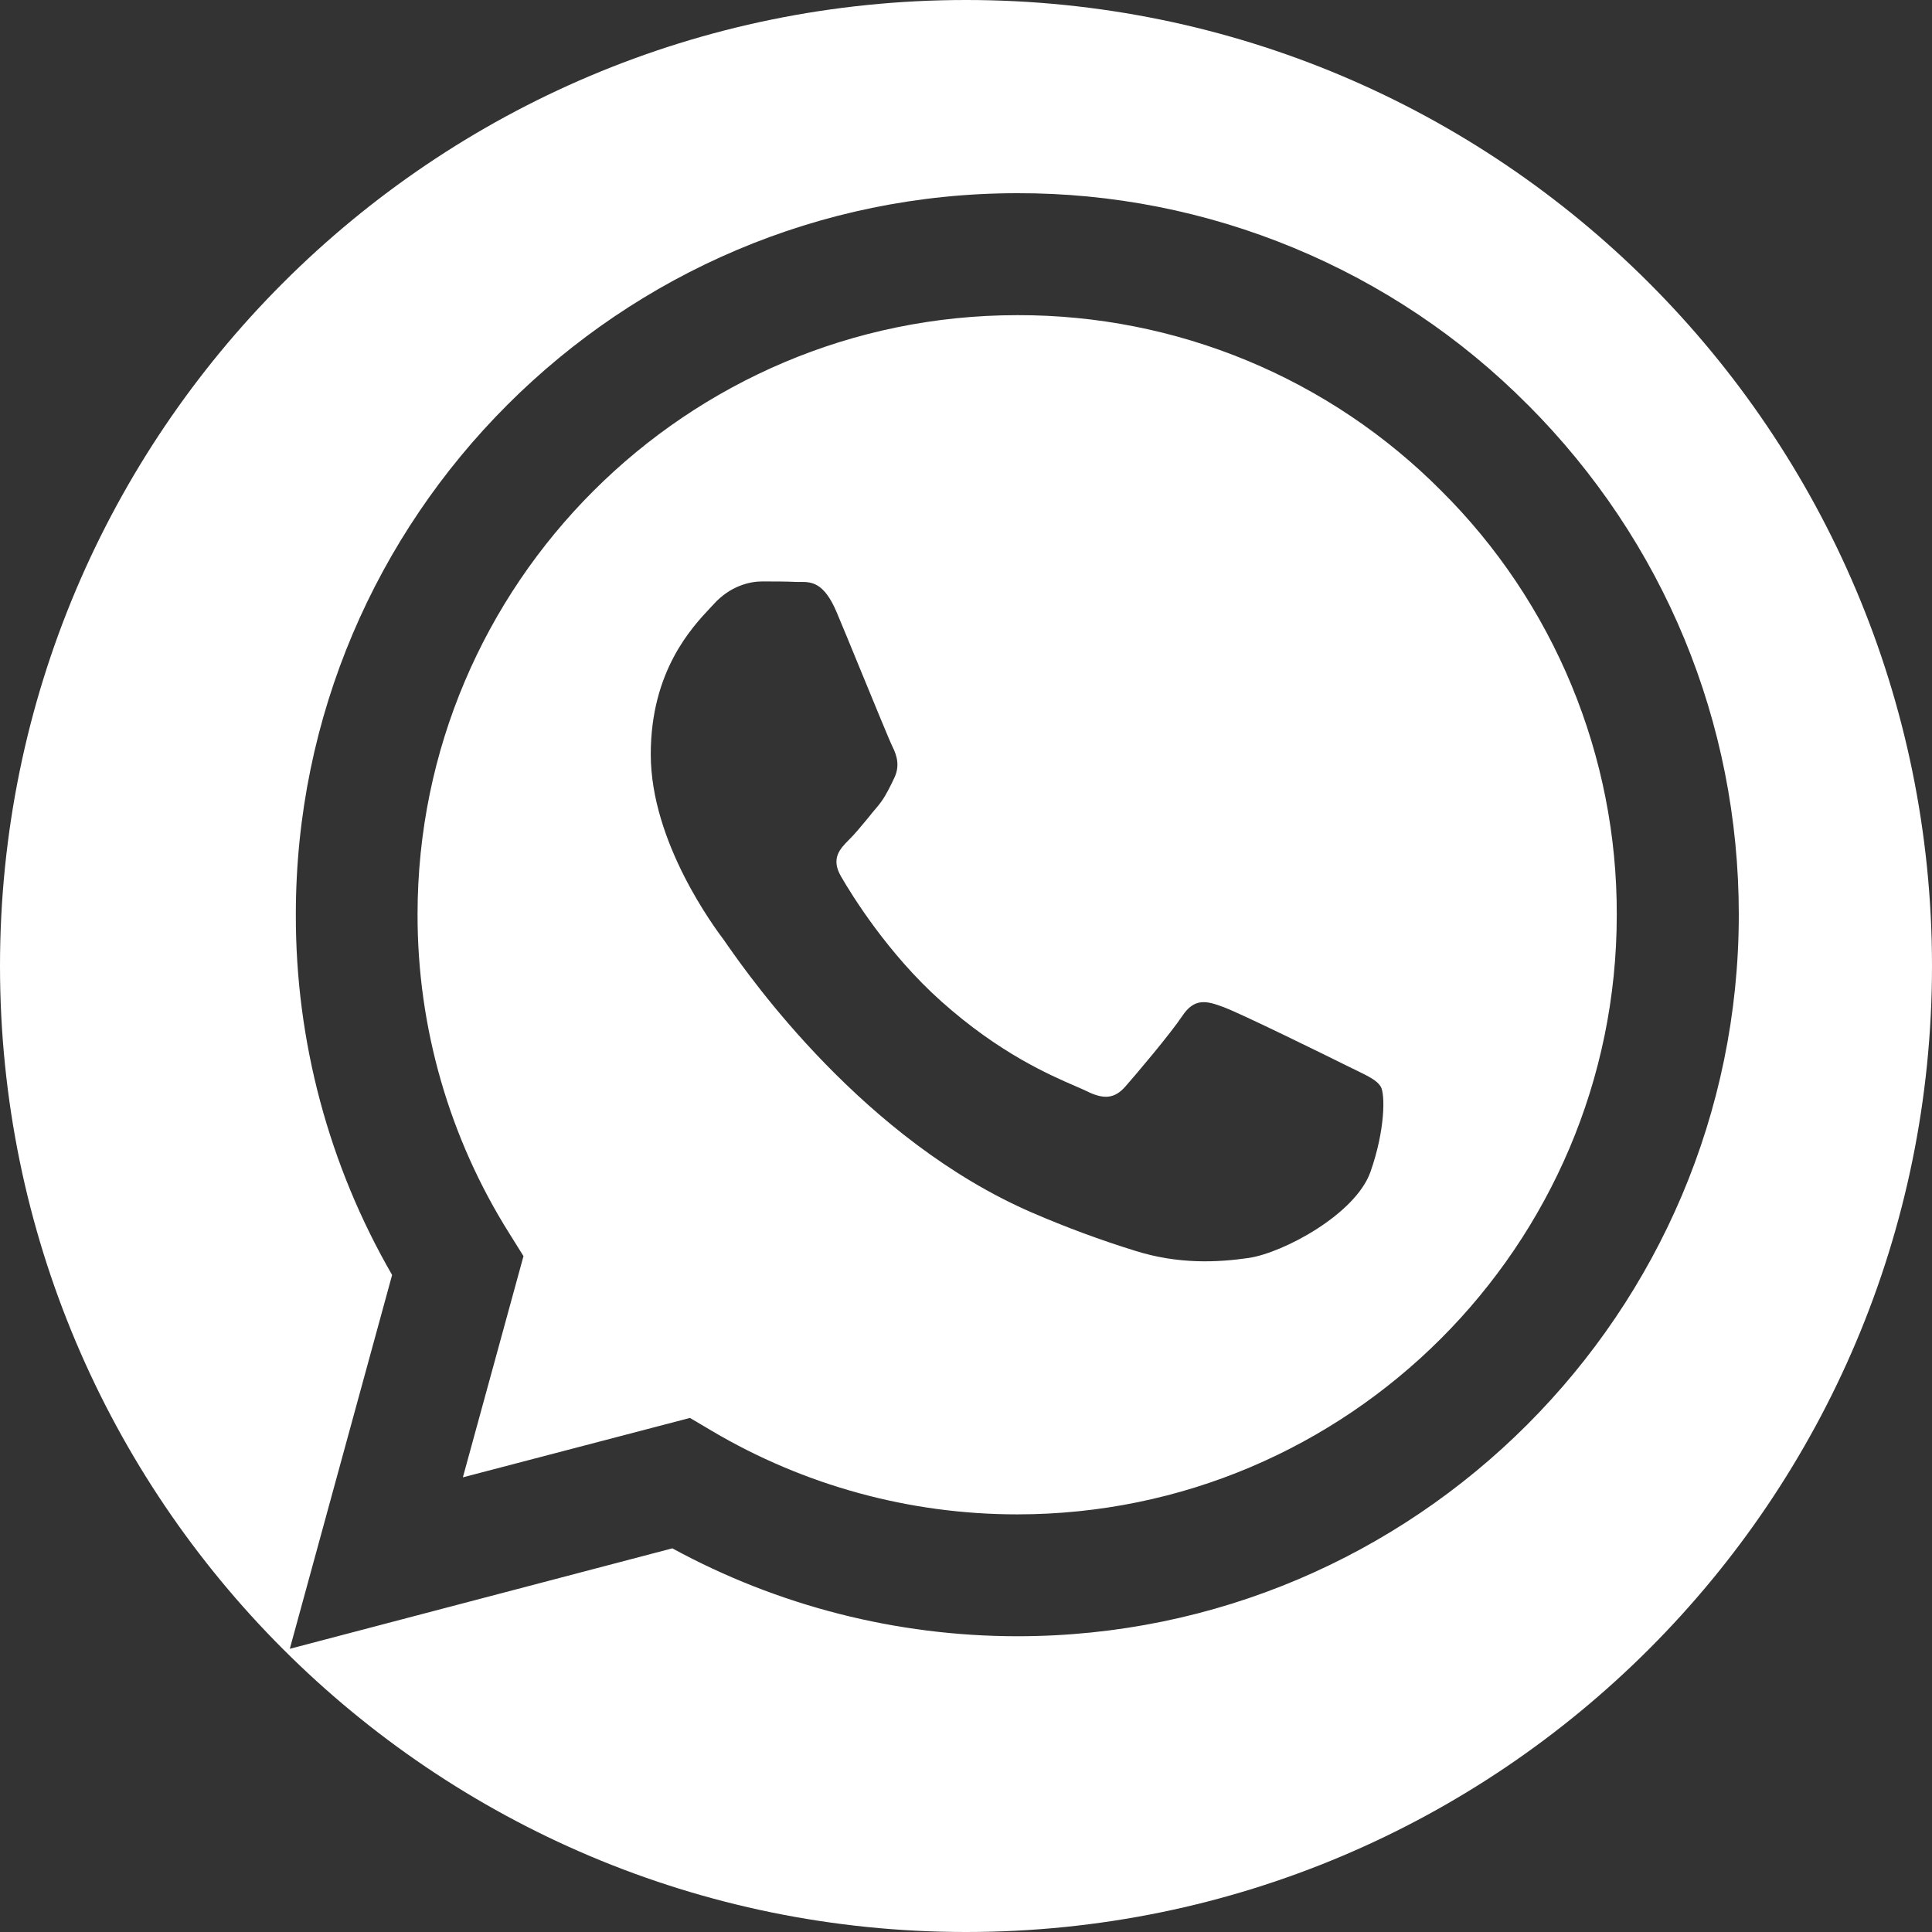 <svg width="24" height="24" viewBox="0 0 24 24" fill="none" xmlns="http://www.w3.org/2000/svg">
<rect x="0" y="0" width="24" height="24" fill="#333333" stroke="none"/>
<path fill-rule="evenodd" clip-rule="evenodd" d="M12 24C18.627 24 24 18.627 24 12C24 5.373 18.627 0 12 0C5.373 0 0 5.373 0 12C0 18.627 5.373 24 12 24ZM16.071 3.079C17.16 3.53 18.148 4.192 18.978 5.028V5.027C20.669 6.722 21.6 8.972 21.6 11.365C21.597 16.307 17.578 20.326 12.638 20.326H12.634C11.138 20.325 9.666 19.95 8.352 19.234L3.6 20.482L4.871 15.838C4.084 14.477 3.671 12.931 3.675 11.359C3.675 6.42 7.699 2.4 12.637 2.4C13.816 2.397 14.983 2.628 16.071 3.079ZM12.634 18.812H12.637C16.741 18.812 20.084 15.473 20.084 11.365C20.087 10.386 19.896 9.417 19.522 8.513C19.148 7.609 18.599 6.788 17.905 6.098C17.216 5.404 16.395 4.853 15.492 4.479C14.588 4.104 13.619 3.913 12.64 3.915C8.53 3.915 5.187 7.255 5.187 11.359C5.185 12.761 5.58 14.135 6.327 15.322L6.503 15.604L5.75 18.352L8.571 17.614L8.843 17.775C9.991 18.454 11.301 18.812 12.634 18.812ZM15.192 12.508C15.397 12.581 16.498 13.123 16.721 13.234C16.766 13.256 16.808 13.277 16.846 13.295C17.002 13.371 17.107 13.423 17.152 13.498C17.208 13.591 17.208 14.04 17.023 14.561C16.835 15.085 15.942 15.563 15.511 15.627C15.124 15.683 14.636 15.707 14.099 15.537C13.666 15.403 13.241 15.245 12.824 15.065C10.733 14.162 9.316 12.139 9.041 11.747C9.021 11.717 9.007 11.697 8.999 11.687L8.998 11.685C8.881 11.529 8.084 10.467 8.084 9.37C8.084 8.337 8.593 7.796 8.825 7.549C8.84 7.532 8.854 7.518 8.867 7.504C9.072 7.278 9.315 7.223 9.465 7.223C9.614 7.223 9.763 7.223 9.892 7.229C9.909 7.23 9.927 7.229 9.945 7.229C10.075 7.229 10.237 7.229 10.396 7.612C10.466 7.777 10.57 8.031 10.677 8.292C10.861 8.739 11.052 9.206 11.087 9.276C11.143 9.387 11.181 9.519 11.107 9.668C11.098 9.688 11.088 9.707 11.08 9.725C11.021 9.843 10.979 9.929 10.883 10.04C10.849 10.079 10.815 10.121 10.781 10.164C10.699 10.263 10.617 10.363 10.546 10.432C10.434 10.545 10.317 10.665 10.449 10.89C10.578 11.113 11.029 11.848 11.694 12.44C12.415 13.084 13.04 13.354 13.354 13.49C13.412 13.515 13.46 13.536 13.495 13.553C13.718 13.665 13.85 13.644 13.979 13.498C14.111 13.348 14.538 12.844 14.688 12.619C14.837 12.396 14.987 12.431 15.192 12.508Z" fill="white"/>
</svg>
